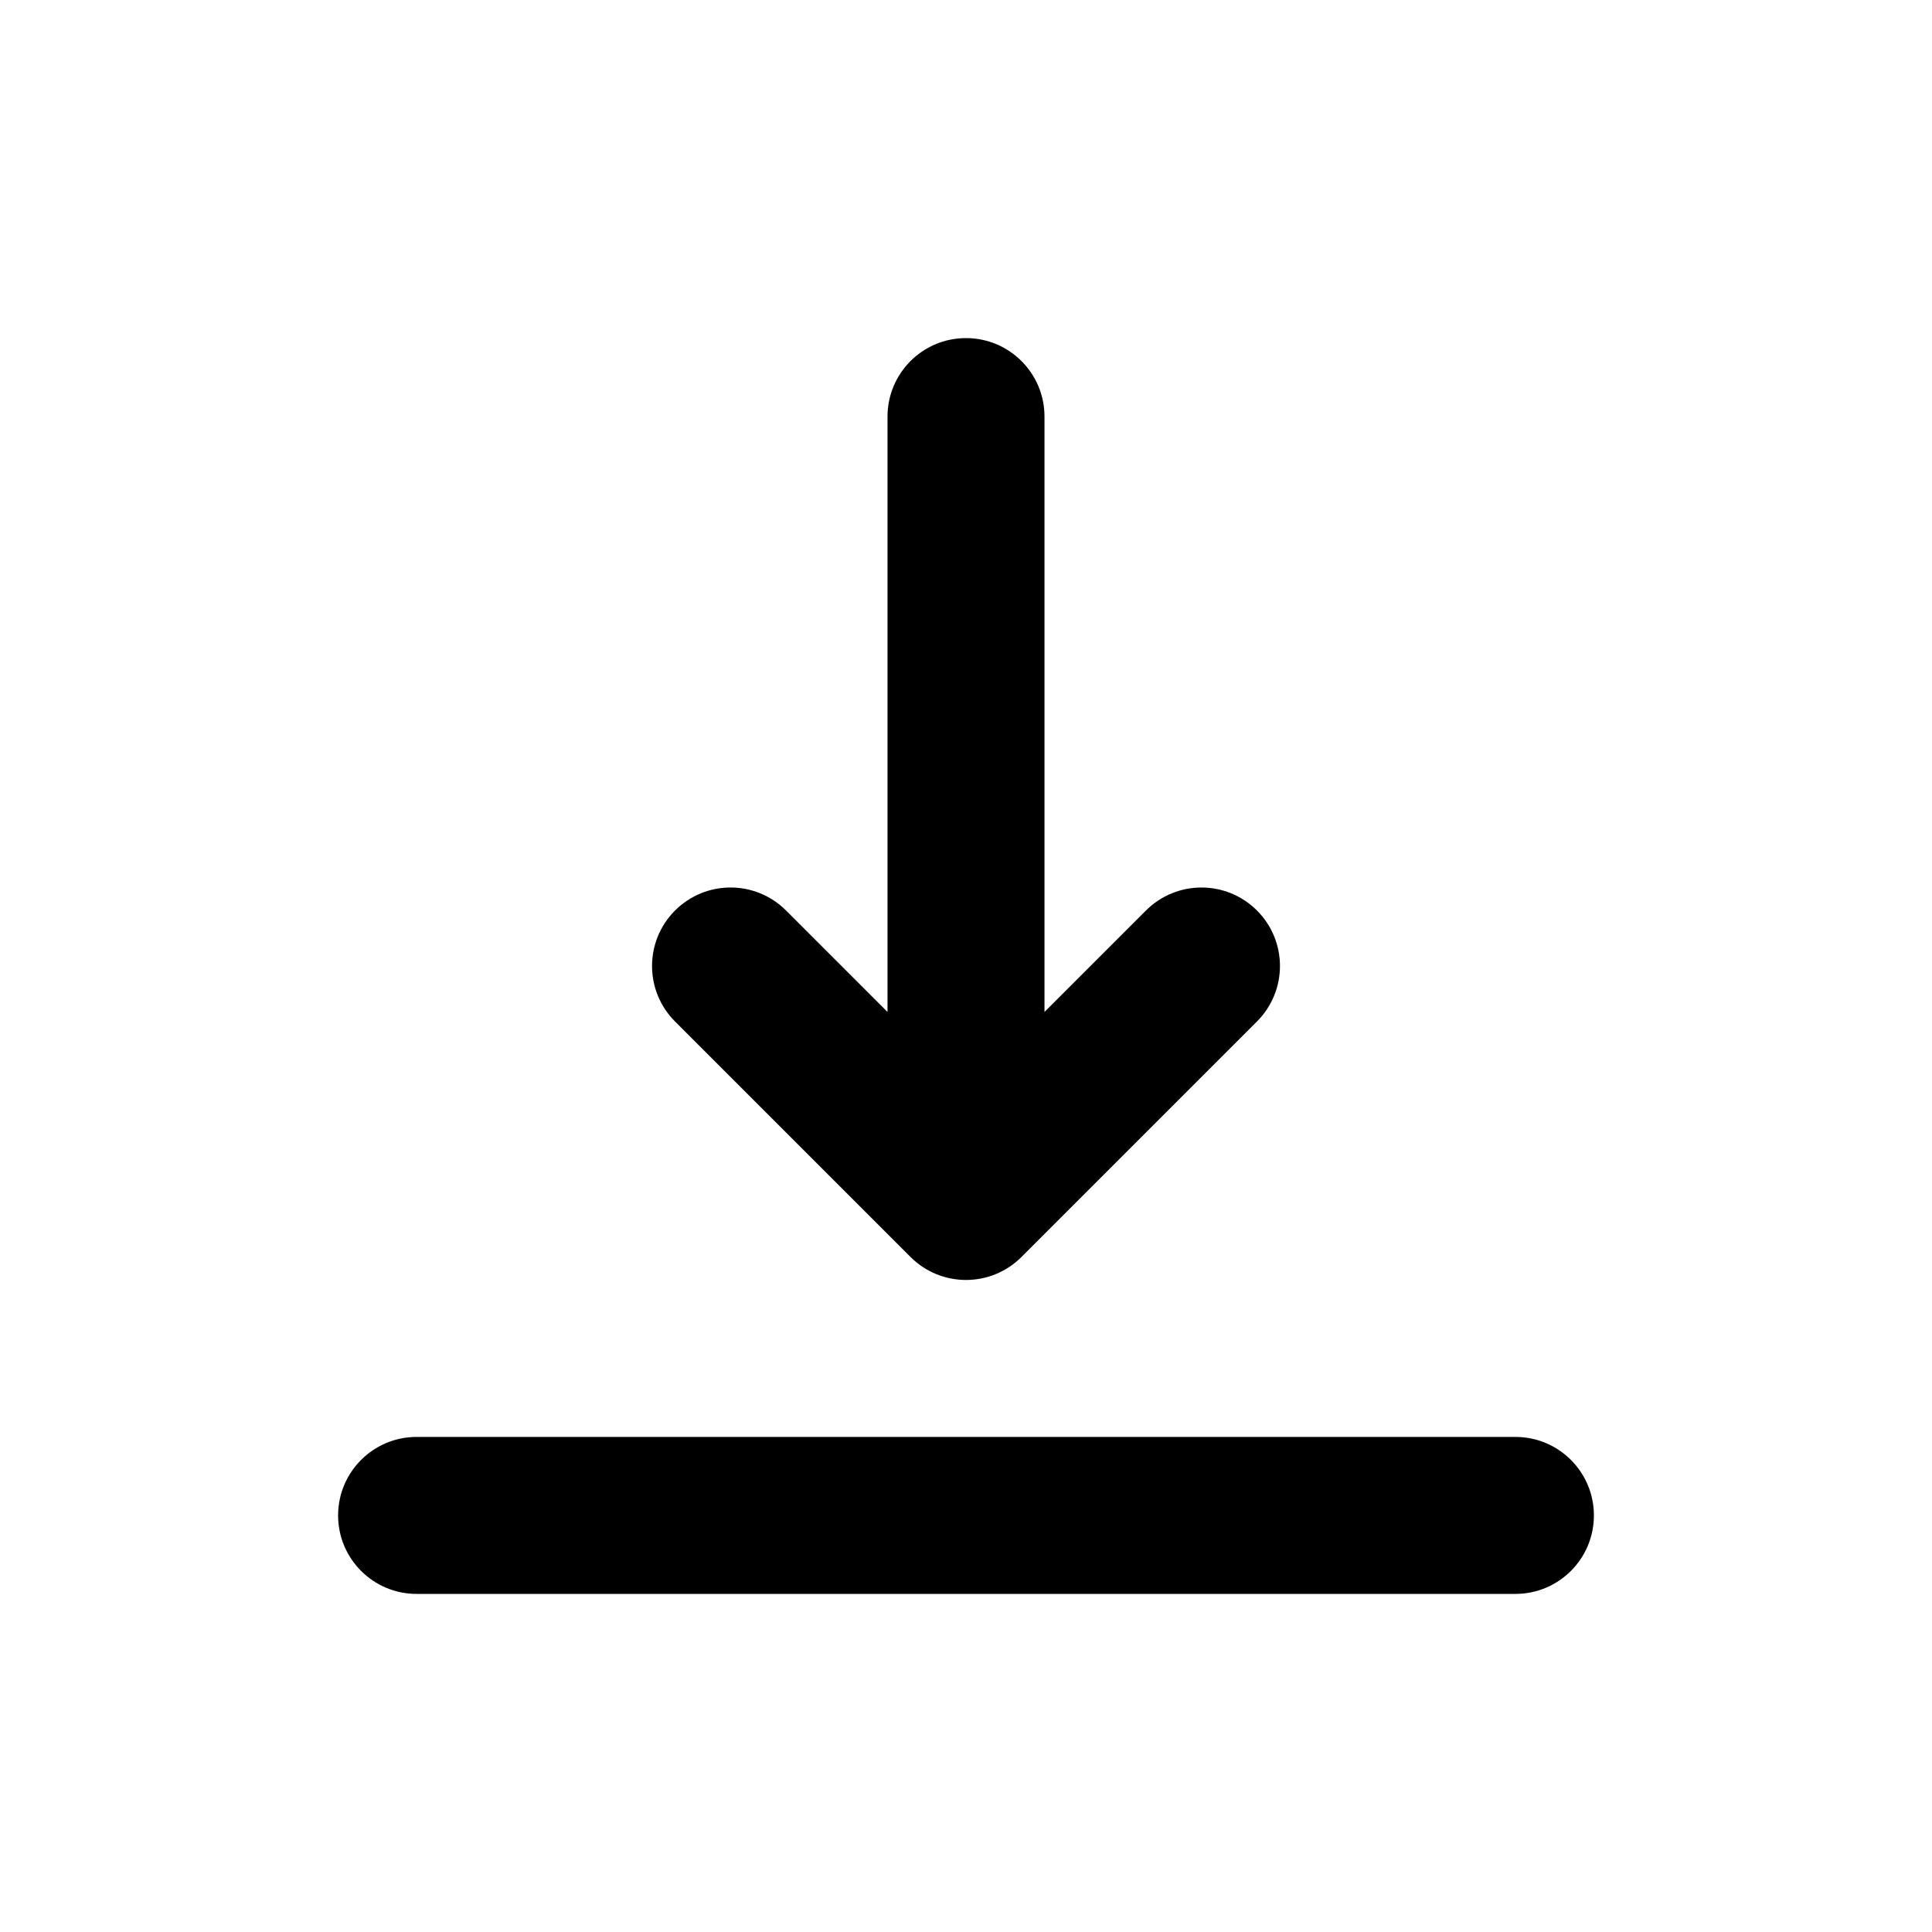 <svg viewBox="0 0 40 40" fill="none" xmlns="http://www.w3.org/2000/svg">
<path d="M26.024 21.149C26.659 20.513 26.659 19.486 26.024 18.851C25.707 18.534 25.291 18.375 24.875 18.375C24.459 18.375 24.043 18.534 23.726 18.851L21.625 20.952V8.625C21.625 7.728 20.899 7 20 7C19.101 7 18.375 7.728 18.375 8.625V20.952L16.274 18.851C15.639 18.216 14.611 18.216 13.976 18.851C13.341 19.486 13.341 20.513 13.976 21.149L18.851 26.024C19.486 26.659 20.514 26.659 21.149 26.024L26.024 21.149Z" fill="currentColor"/>
<path d="M8.625 29.75C7.728 29.75 7 30.478 7 31.375C7 32.273 7.728 33 8.625 33H31.375C32.273 33 33 32.273 33 31.375C33 30.478 32.273 29.75 31.375 29.75H8.625Z" fill="currentColor"/>
</svg>

